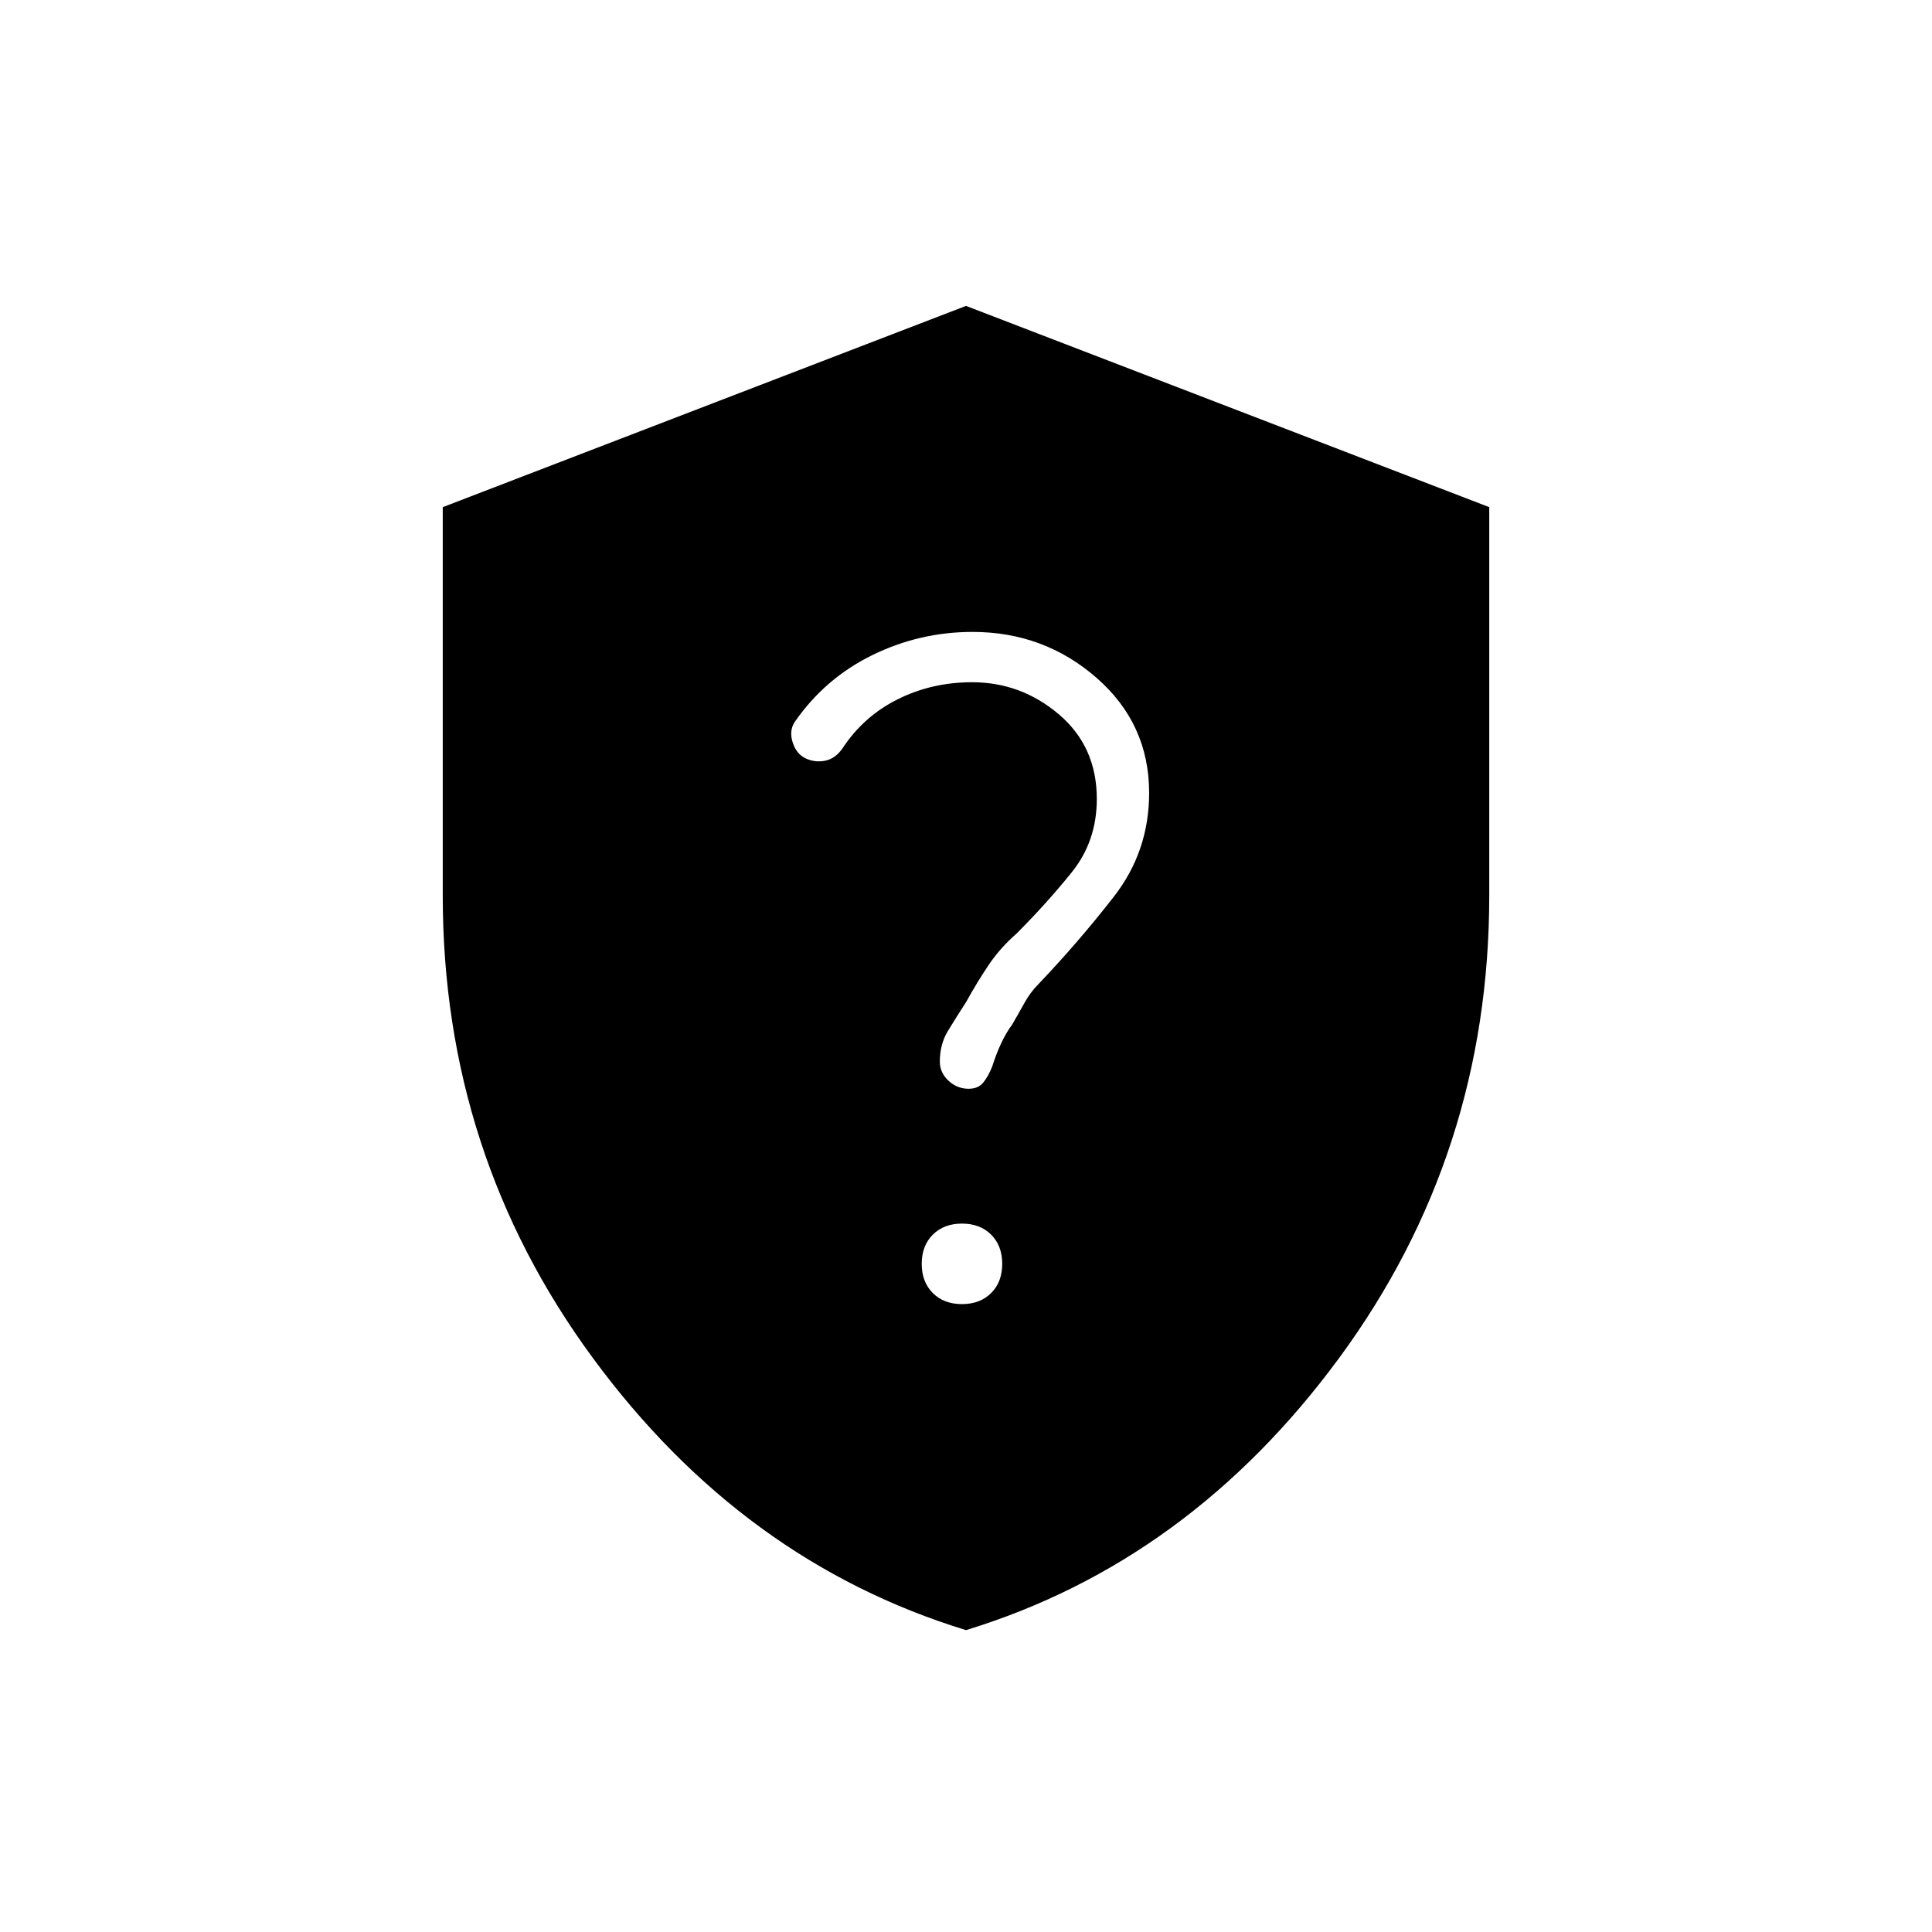 <svg xmlns="http://www.w3.org/2000/svg" height="20" viewBox="0 -960 960 960" width="20"><path d="M480-150q-111-34-185.5-135.34Q220-386.69 220-515v-193l260-100 260 100v193q0 128.31-74.5 229.66Q591-184 480-150Zm-2-162q9 0 14.5-5.5T498-332q0-9-5.5-14.5T478-352q-9 0-14.5 5.5T458-332q0 9 5.5 14.5T478-312Zm3.29-107q4.71 0 7.21-3t4.5-8q2-6.3 4.5-11.65Q500-447 503-451q3.08-5.31 6.04-10.65Q512-467 516-471q20-21 37.5-43.5T571-566q0-34.35-26.12-57.18Q518.76-646 483.26-646q-26.26 0-49.76 11.5Q410-623 395-601.42q-3 4.42-1.14 10.26 1.86 5.85 6.48 8Q405-581 410-582q5-1 8.53-6Q429-604 446-612.5t37-8.5q24.4 0 43.2 16 18.8 16 18.8 42 0 21-12.5 36.5T505-496q-8 7-13.67 15.38-5.66 8.38-11.33 18.62-5 7.69-9 14.29-4 6.61-4 15.22 0 5.49 4.3 9.49t9.99 4Z"/></svg>